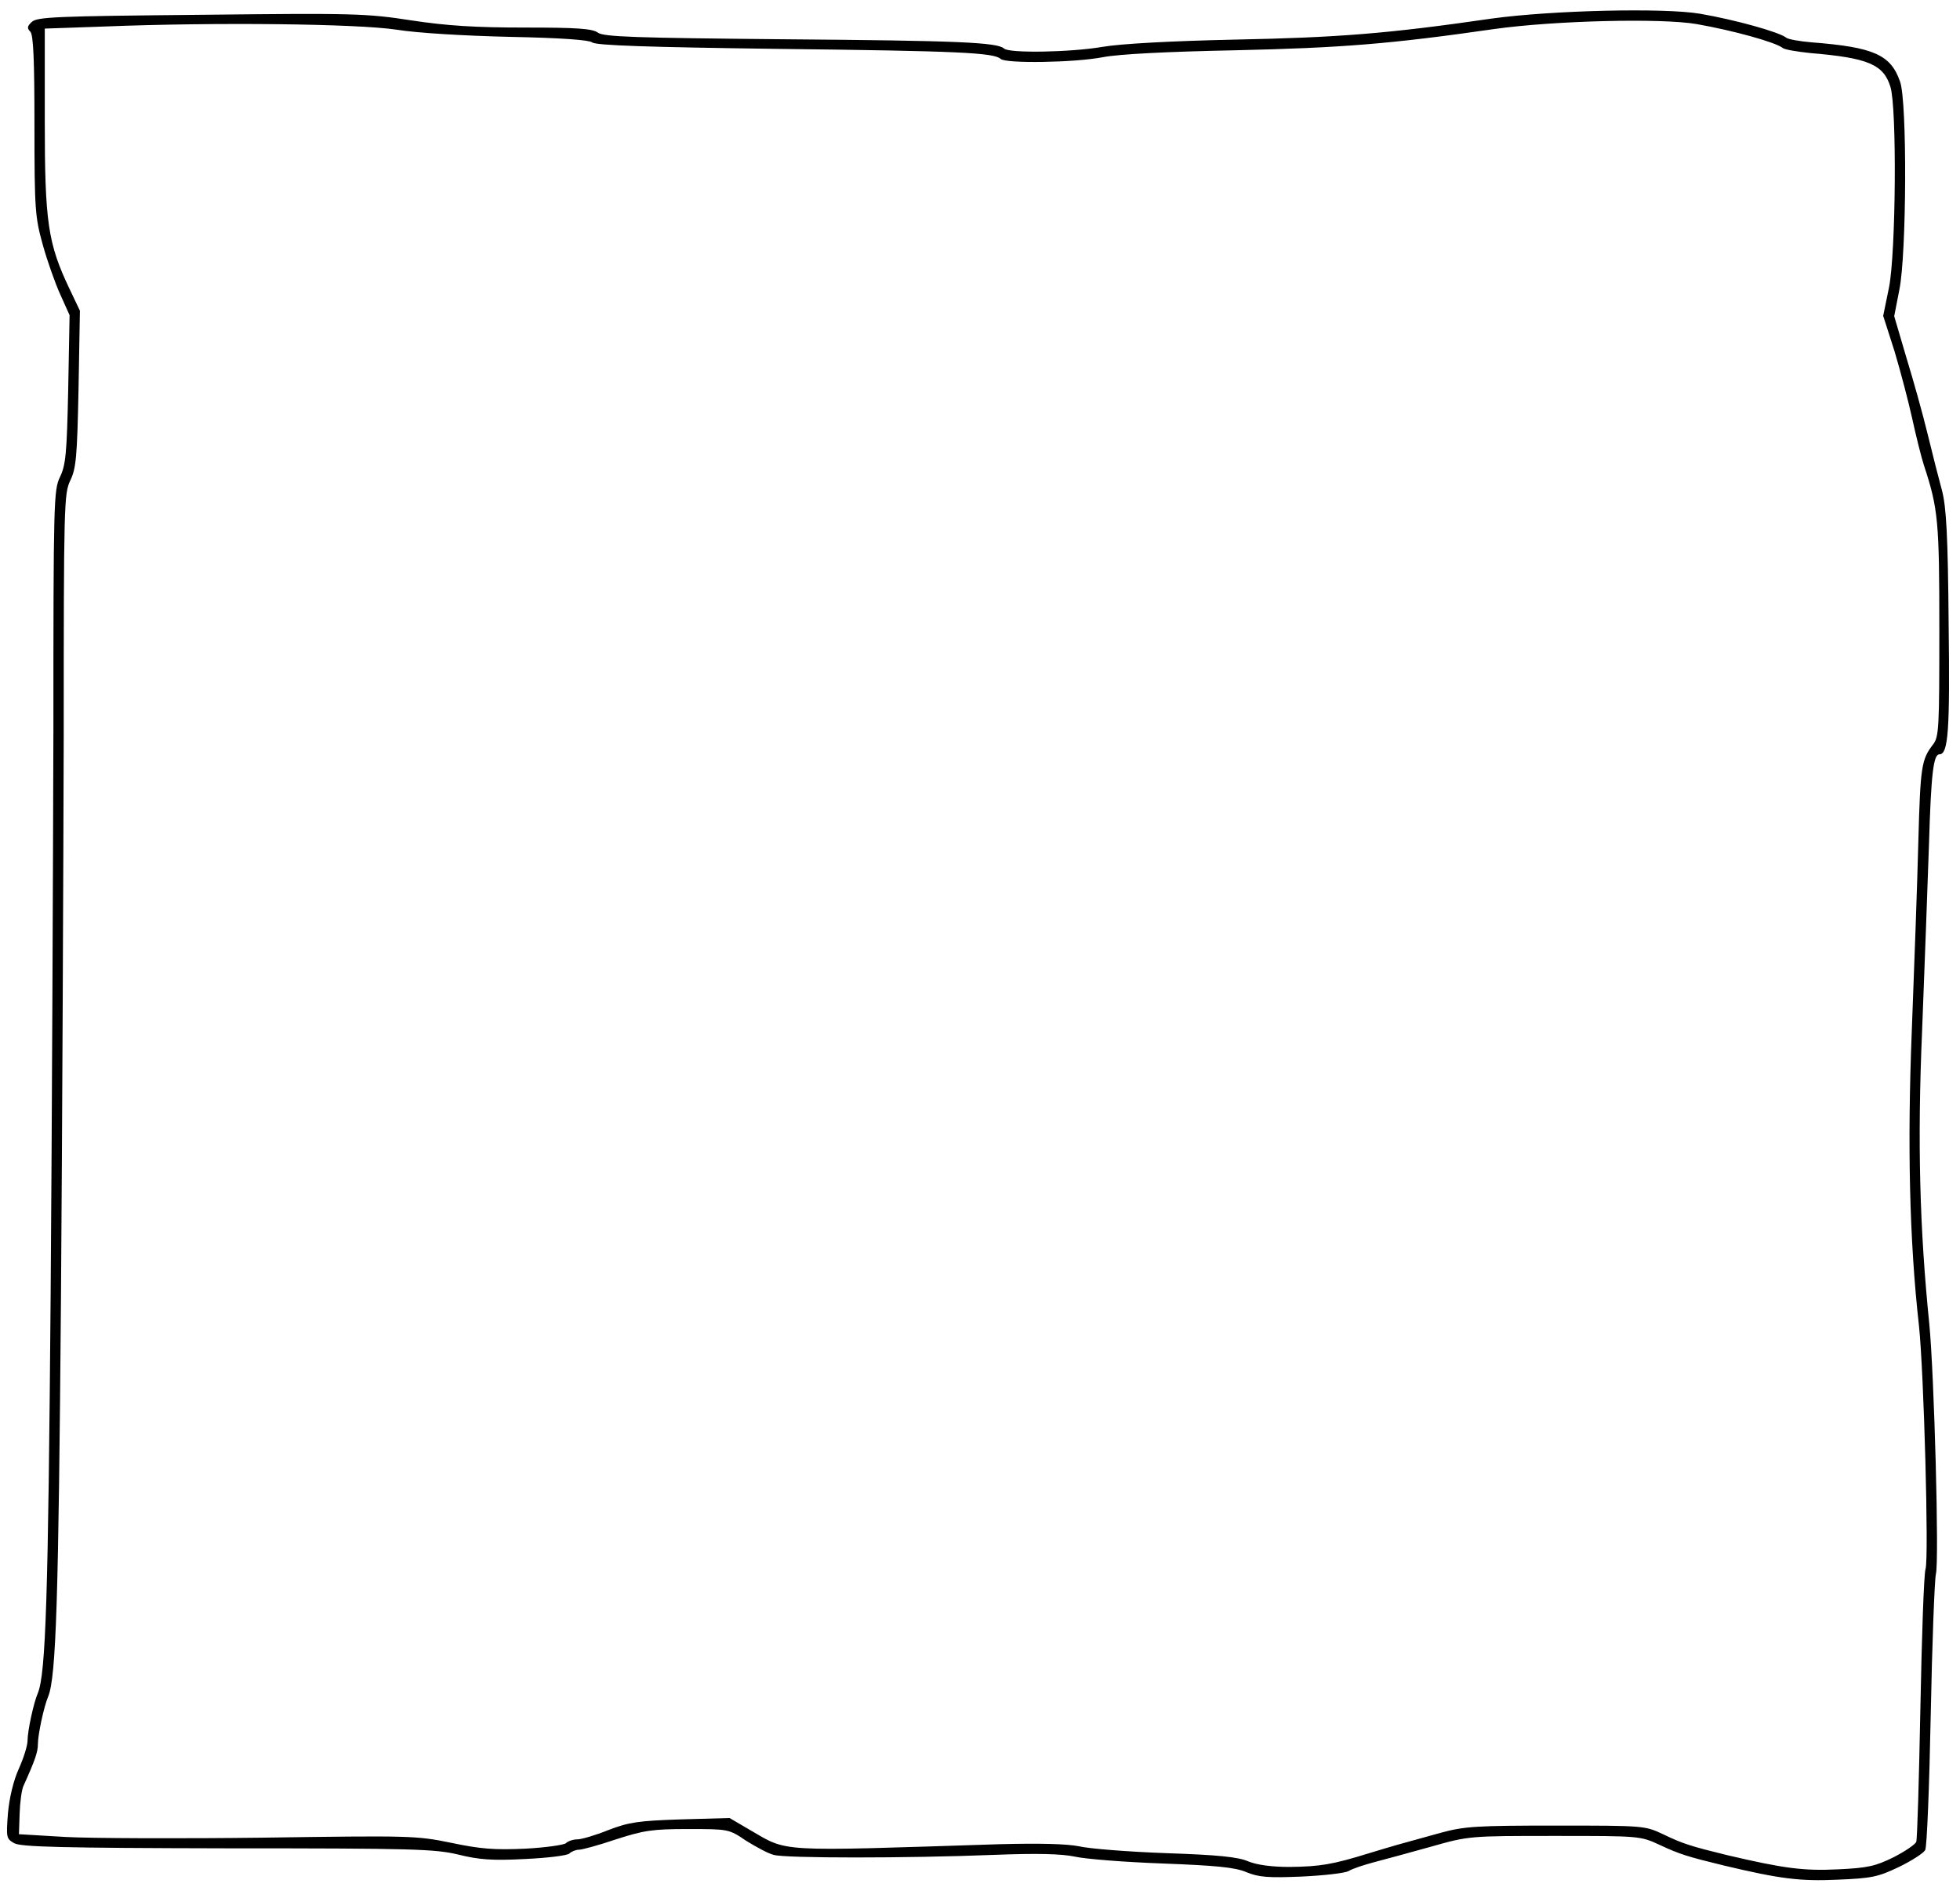 <?xml version="1.0" standalone="no"?>
<!DOCTYPE svg PUBLIC "-//W3C//DTD SVG 20010904//EN"
 "http://www.w3.org/TR/2001/REC-SVG-20010904/DTD/svg10.dtd">
<svg version="1.0" xmlns="http://www.w3.org/2000/svg"
 width="569pt" height="551pt" viewBox="0 0 569 551"
 preserveAspectRatio="xMidYMid meet">
<g transform="translate(0,551) scale(0.1,-0.1)"
fill="#000000" stroke="none">
<path d="M4330 5456 c-303 -44 -447 -55 -745 -61 -186 -4 -332 -12 -384 -21
-93 -16 -272 -19 -286 -5 -20 18 -130 23 -639 27 -434 4 -522 7 -540 19 -16
12 -60 15 -212 15 -144 0 -226 5 -331 21 -129 20 -168 21 -611 16 -420 -4
-475 -6 -490 -21 -13 -12 -14 -18 -4 -28 9 -9 12 -83 12 -272 0 -244 2 -267
24 -346 13 -47 36 -112 51 -145 l27 -60 -4 -215 c-4 -187 -7 -220 -24 -255
-18 -38 -19 -68 -19 -740 -1 -385 -4 -1121 -8 -1635 -7 -873 -14 -1098 -37
-1155 -13 -30 -30 -111 -30 -138 0 -14 -11 -50 -25 -81 -16 -35 -28 -86 -32
-131 -5 -69 -5 -73 18 -86 19 -11 137 -14 619 -15 542 0 602 -2 670 -18 60
-15 99 -18 194 -13 65 3 123 10 129 16 6 6 19 11 28 11 9 0 57 13 107 30 81
26 105 30 209 30 118 0 119 0 169 -34 29 -18 64 -37 80 -41 34 -10 386 -10
639 0 128 5 196 3 235 -5 30 -7 145 -16 255 -20 155 -6 210 -11 243 -25 36
-15 64 -17 160 -13 65 3 126 10 137 16 11 7 45 18 75 26 30 8 105 28 165 45
109 31 112 31 358 31 247 0 249 0 305 -26 58 -27 80 -34 187 -60 164 -39 221
-46 330 -41 99 4 117 8 178 37 37 18 71 40 76 49 5 9 12 185 16 391 4 206 11
391 15 410 10 39 -5 581 -19 725 -28 277 -35 527 -21 853 7 180 16 424 20 542
6 204 13 260 30 260 26 0 31 67 27 381 -2 255 -7 337 -19 384 -9 33 -28 107
-42 165 -14 58 -42 158 -62 223 l-35 119 15 77 c21 103 23 546 2 604 -27 78
-76 100 -256 114 -36 3 -70 9 -75 14 -21 16 -145 51 -249 69 -105 18 -433 10
-606 -14z m596 -16 c103 -18 227 -52 249 -69 5 -5 42 -11 80 -15 168 -14 213
-33 233 -98 19 -60 16 -480 -4 -582 l-17 -83 33 -103 c17 -57 40 -144 51 -194
11 -50 26 -111 34 -136 42 -127 45 -164 45 -479 0 -283 -1 -310 -18 -332 -34
-44 -37 -63 -43 -284 -3 -121 -12 -368 -19 -549 -13 -329 -7 -606 21 -856 14
-132 29 -671 19 -705 -5 -16 -11 -198 -15 -404 -4 -206 -9 -380 -12 -388 -3
-8 -33 -28 -66 -45 -53 -26 -75 -31 -162 -35 -99 -5 -158 3 -320 41 -106 26
-129 33 -185 60 -55 26 -56 26 -313 26 -231 0 -265 -2 -335 -21 -124 -34 -134
-37 -207 -59 -106 -33 -143 -39 -231 -40 -54 0 -95 6 -120 16 -29 13 -89 19
-239 24 -110 4 -224 13 -253 20 -36 7 -112 9 -230 6 -656 -21 -612 -24 -726
42 l-58 34 -142 -4 c-123 -4 -150 -8 -210 -31 -37 -15 -78 -27 -90 -27 -12 0
-27 -5 -33 -11 -5 -5 -59 -13 -119 -16 -88 -4 -129 -1 -214 17 -102 21 -120
21 -545 15 -242 -3 -501 -2 -575 2 l-135 8 2 60 c1 33 6 69 11 80 34 75 42 99
42 121 0 28 17 108 30 139 23 57 30 282 37 1155 4 514 7 1250 8 1635 0 672 1
702 19 740 17 35 20 68 24 266 l4 227 -30 63 c-63 132 -72 194 -72 489 l0 267
173 6 c324 13 733 8 847 -9 61 -10 200 -18 330 -21 150 -3 230 -9 239 -16 10
-9 164 -14 545 -19 520 -6 621 -11 641 -29 14 -14 215 -11 297 5 47 9 185 16
383 20 308 7 450 18 755 62 173 24 482 32 586 14z"/>
</g>
</svg>
